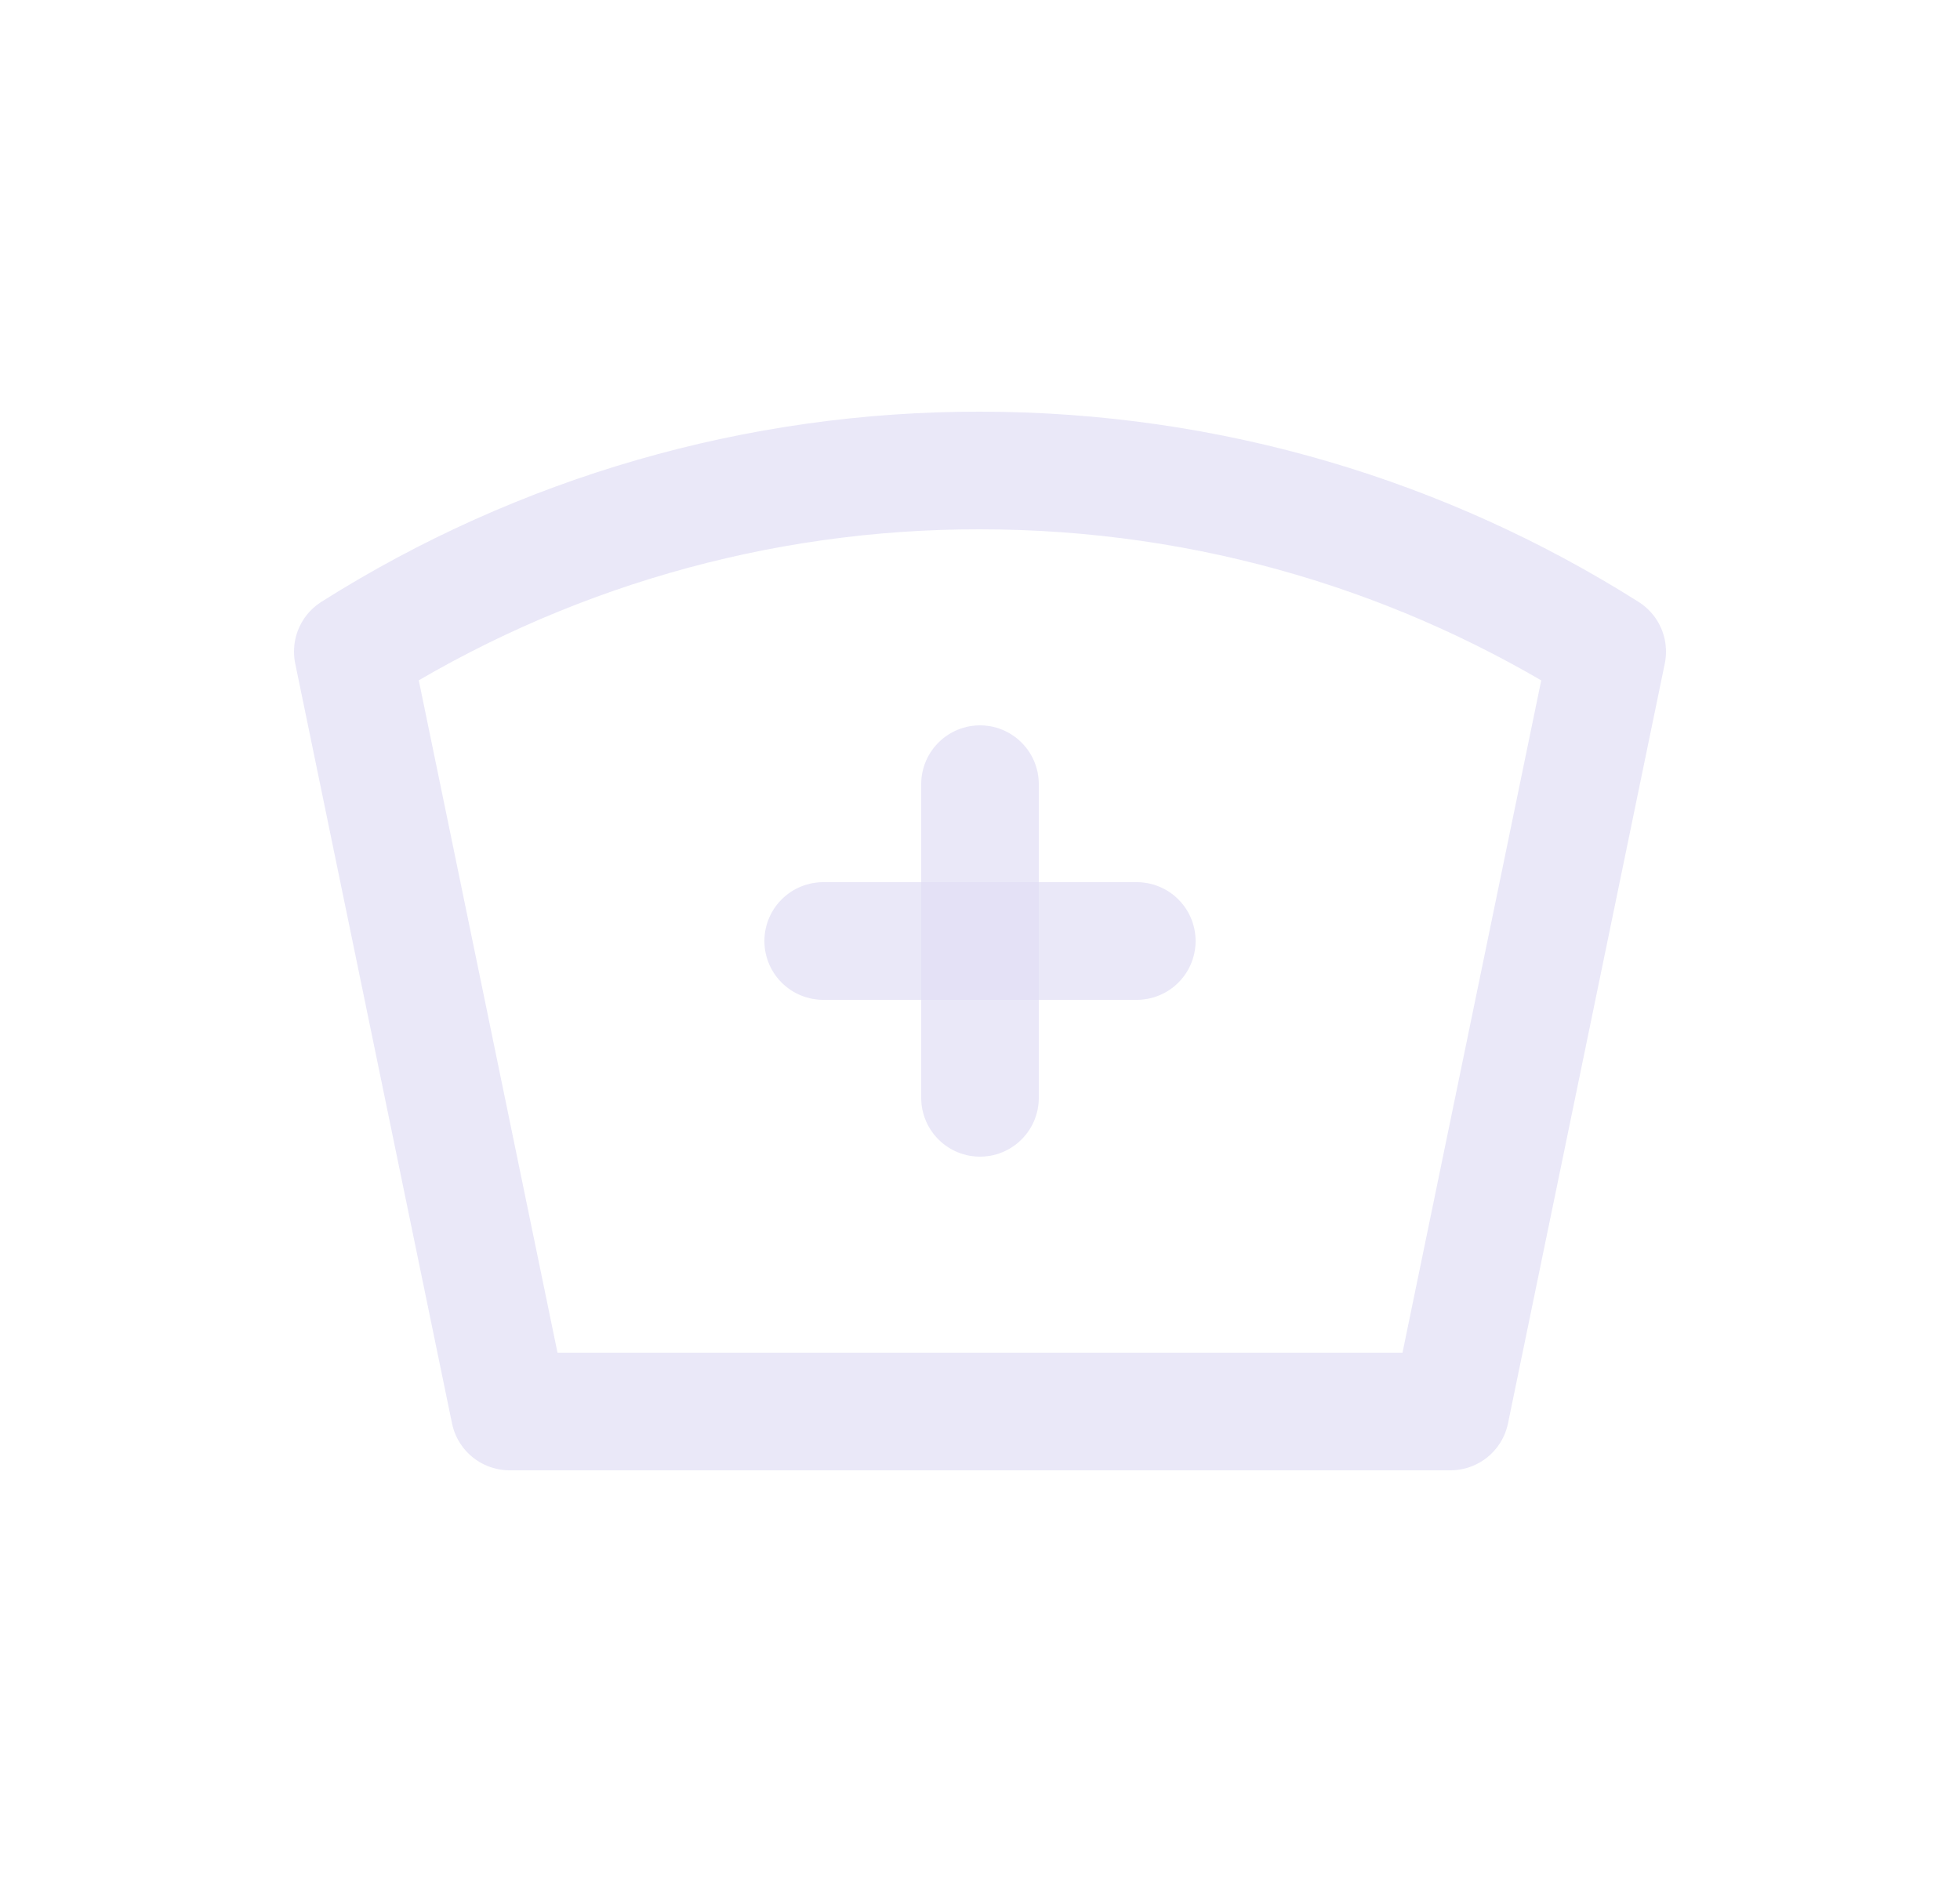 <svg width="25" height="24" viewBox="0 0 25 24" fill="none" xmlns="http://www.w3.org/2000/svg">
<path fill-rule="evenodd" clip-rule="evenodd" d="M12.5 6C15.441 6 18.185 6.847 20.5 8.31L18.5 18H6.5L4.5 8.309C6.894 6.796 9.668 5.995 12.5 6Z" stroke="#E1DEF5" stroke-opacity="0.7" stroke-width="1.5" stroke-linecap="round" stroke-linejoin="round"/>
<path d="M10.5 12H14.5" stroke="#E1DEF5" stroke-opacity="0.7" stroke-width="1.5" stroke-linecap="round" stroke-linejoin="round"/>
<path d="M12.5 10V14" stroke="#E1DEF5" stroke-opacity="0.7" stroke-width="1.5" stroke-linecap="round" stroke-linejoin="round"/>
</svg>
